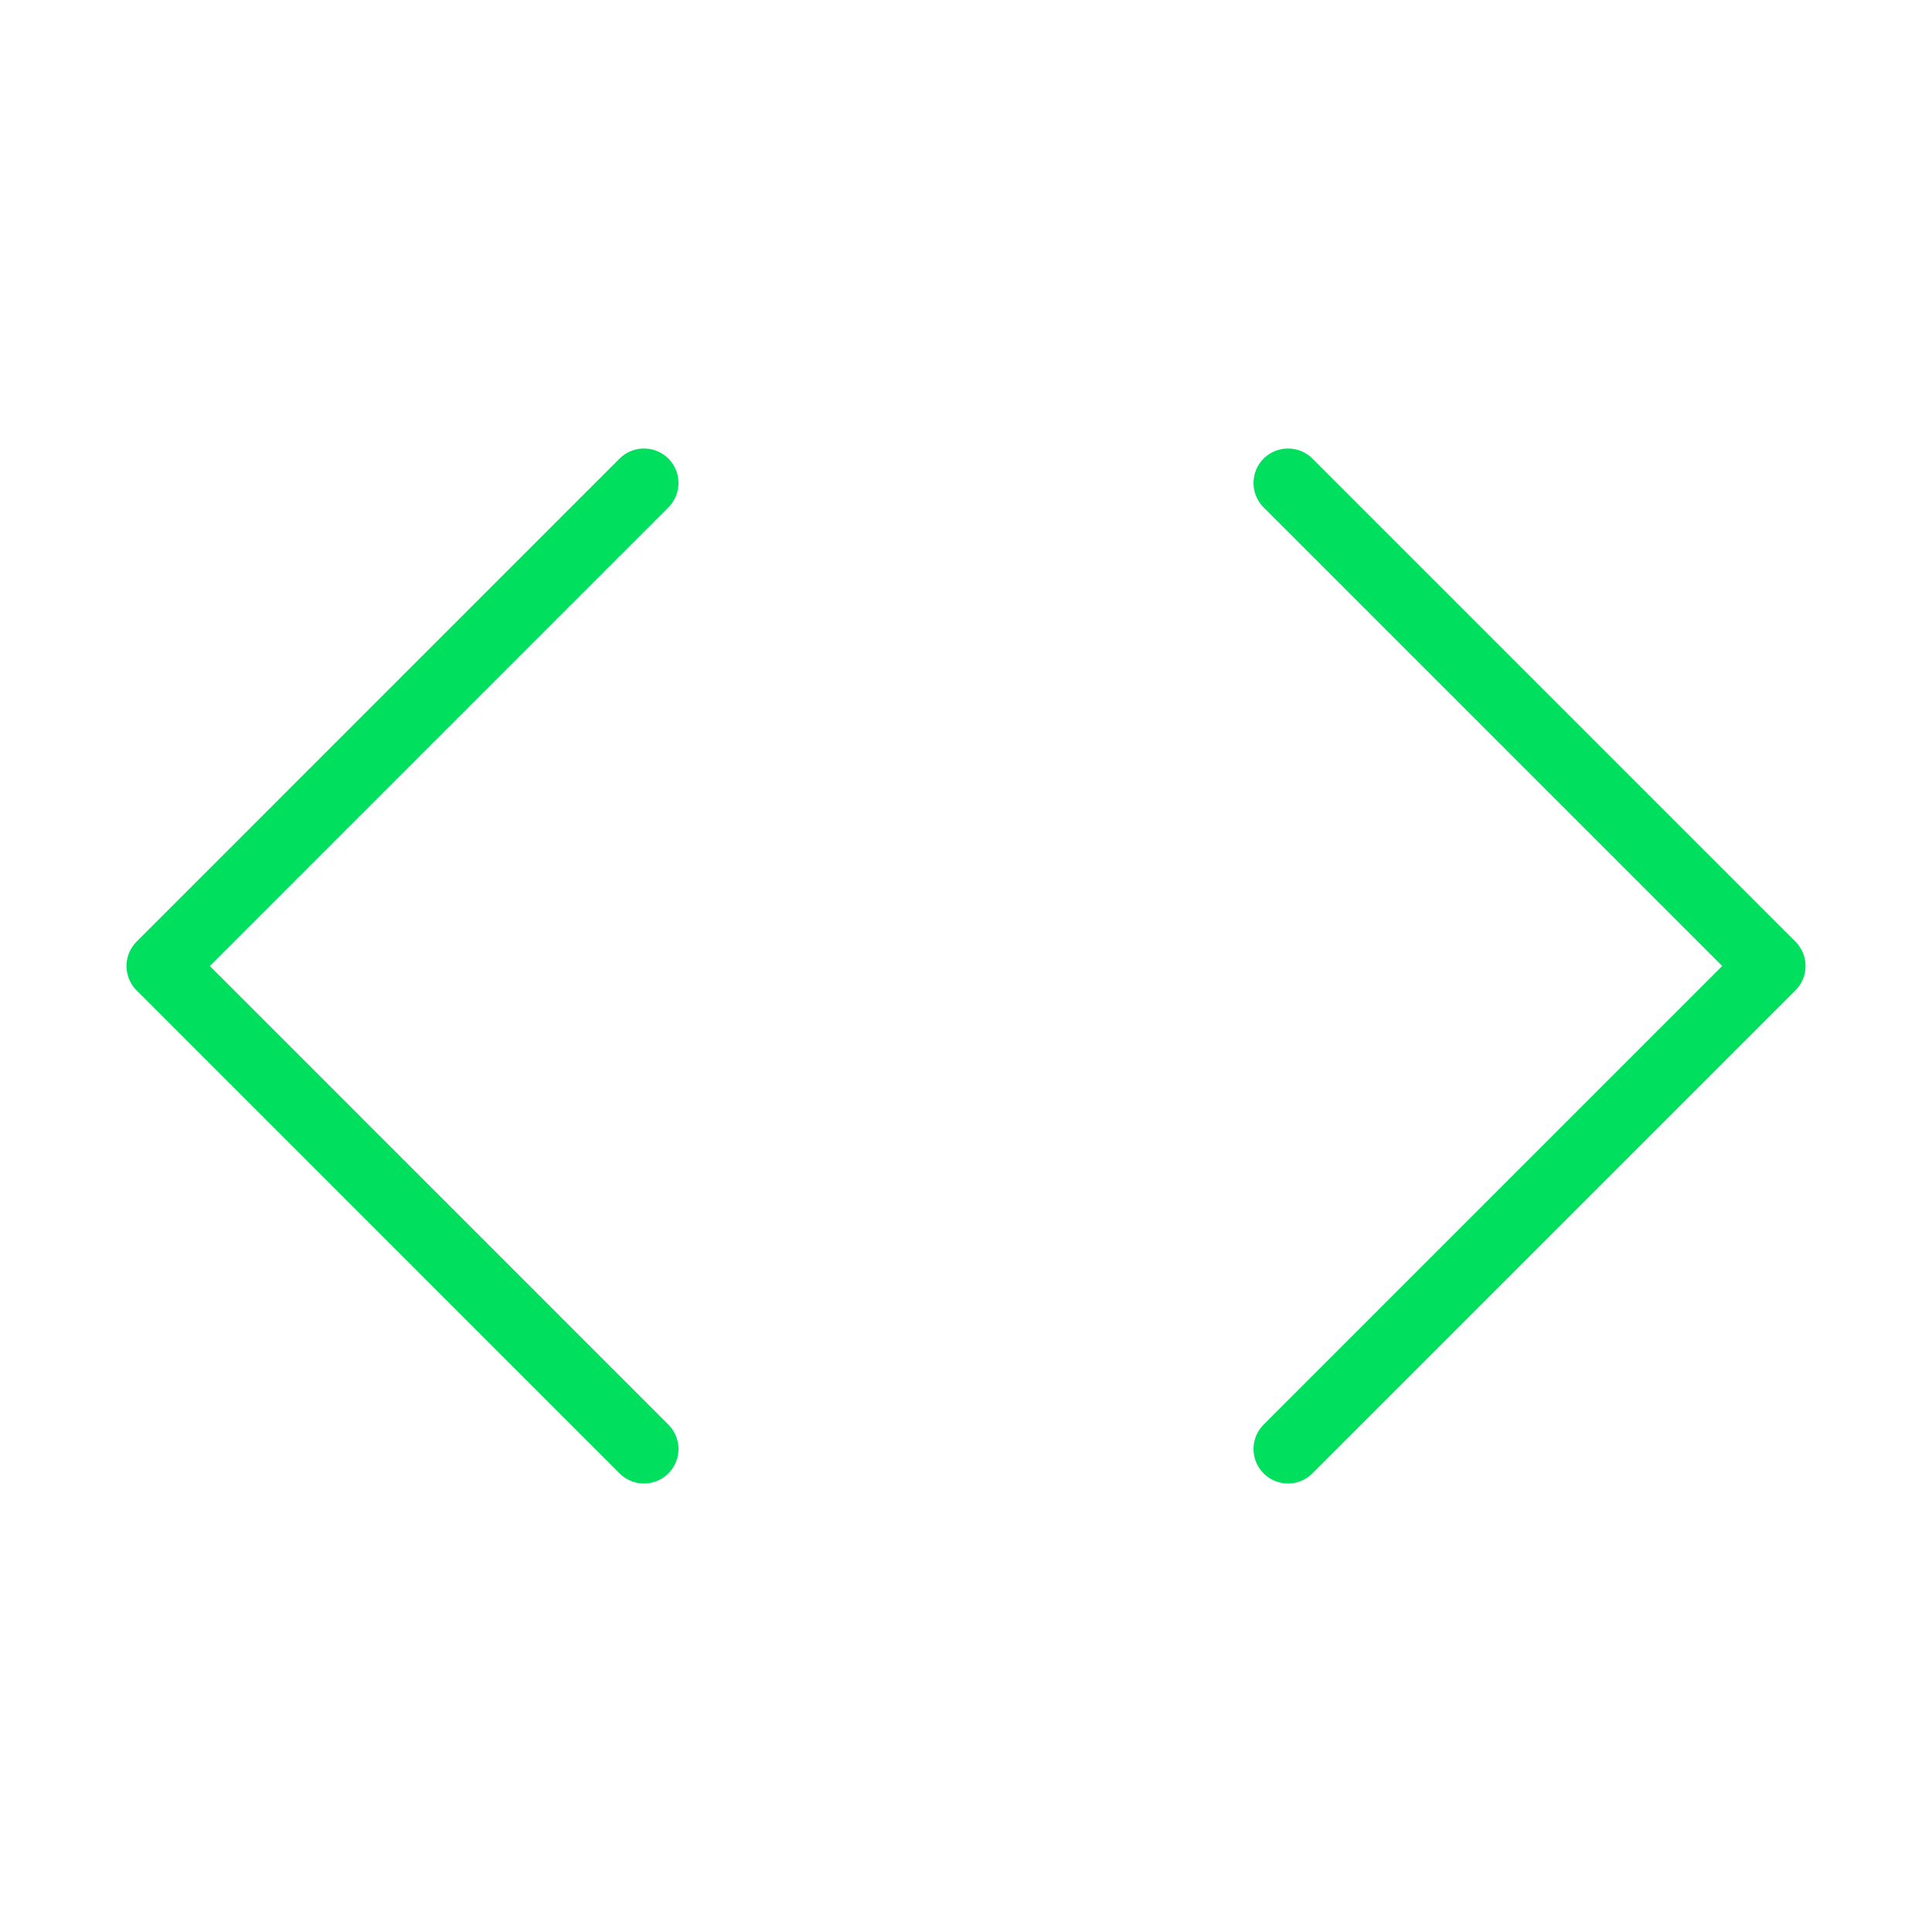 <svg width="56" height="56" viewBox="0 0 56 56" fill="none" xmlns="http://www.w3.org/2000/svg">
<path d="M37.334 42L51.334 28L37.334 14" stroke="#00DF5E" stroke-width="2" stroke-linecap="round" stroke-linejoin="round"/>
<path d="M18.666 14L4.667 28L18.666 42" stroke="#00DF5E" stroke-width="2" stroke-linecap="round" stroke-linejoin="round"/>
</svg>
